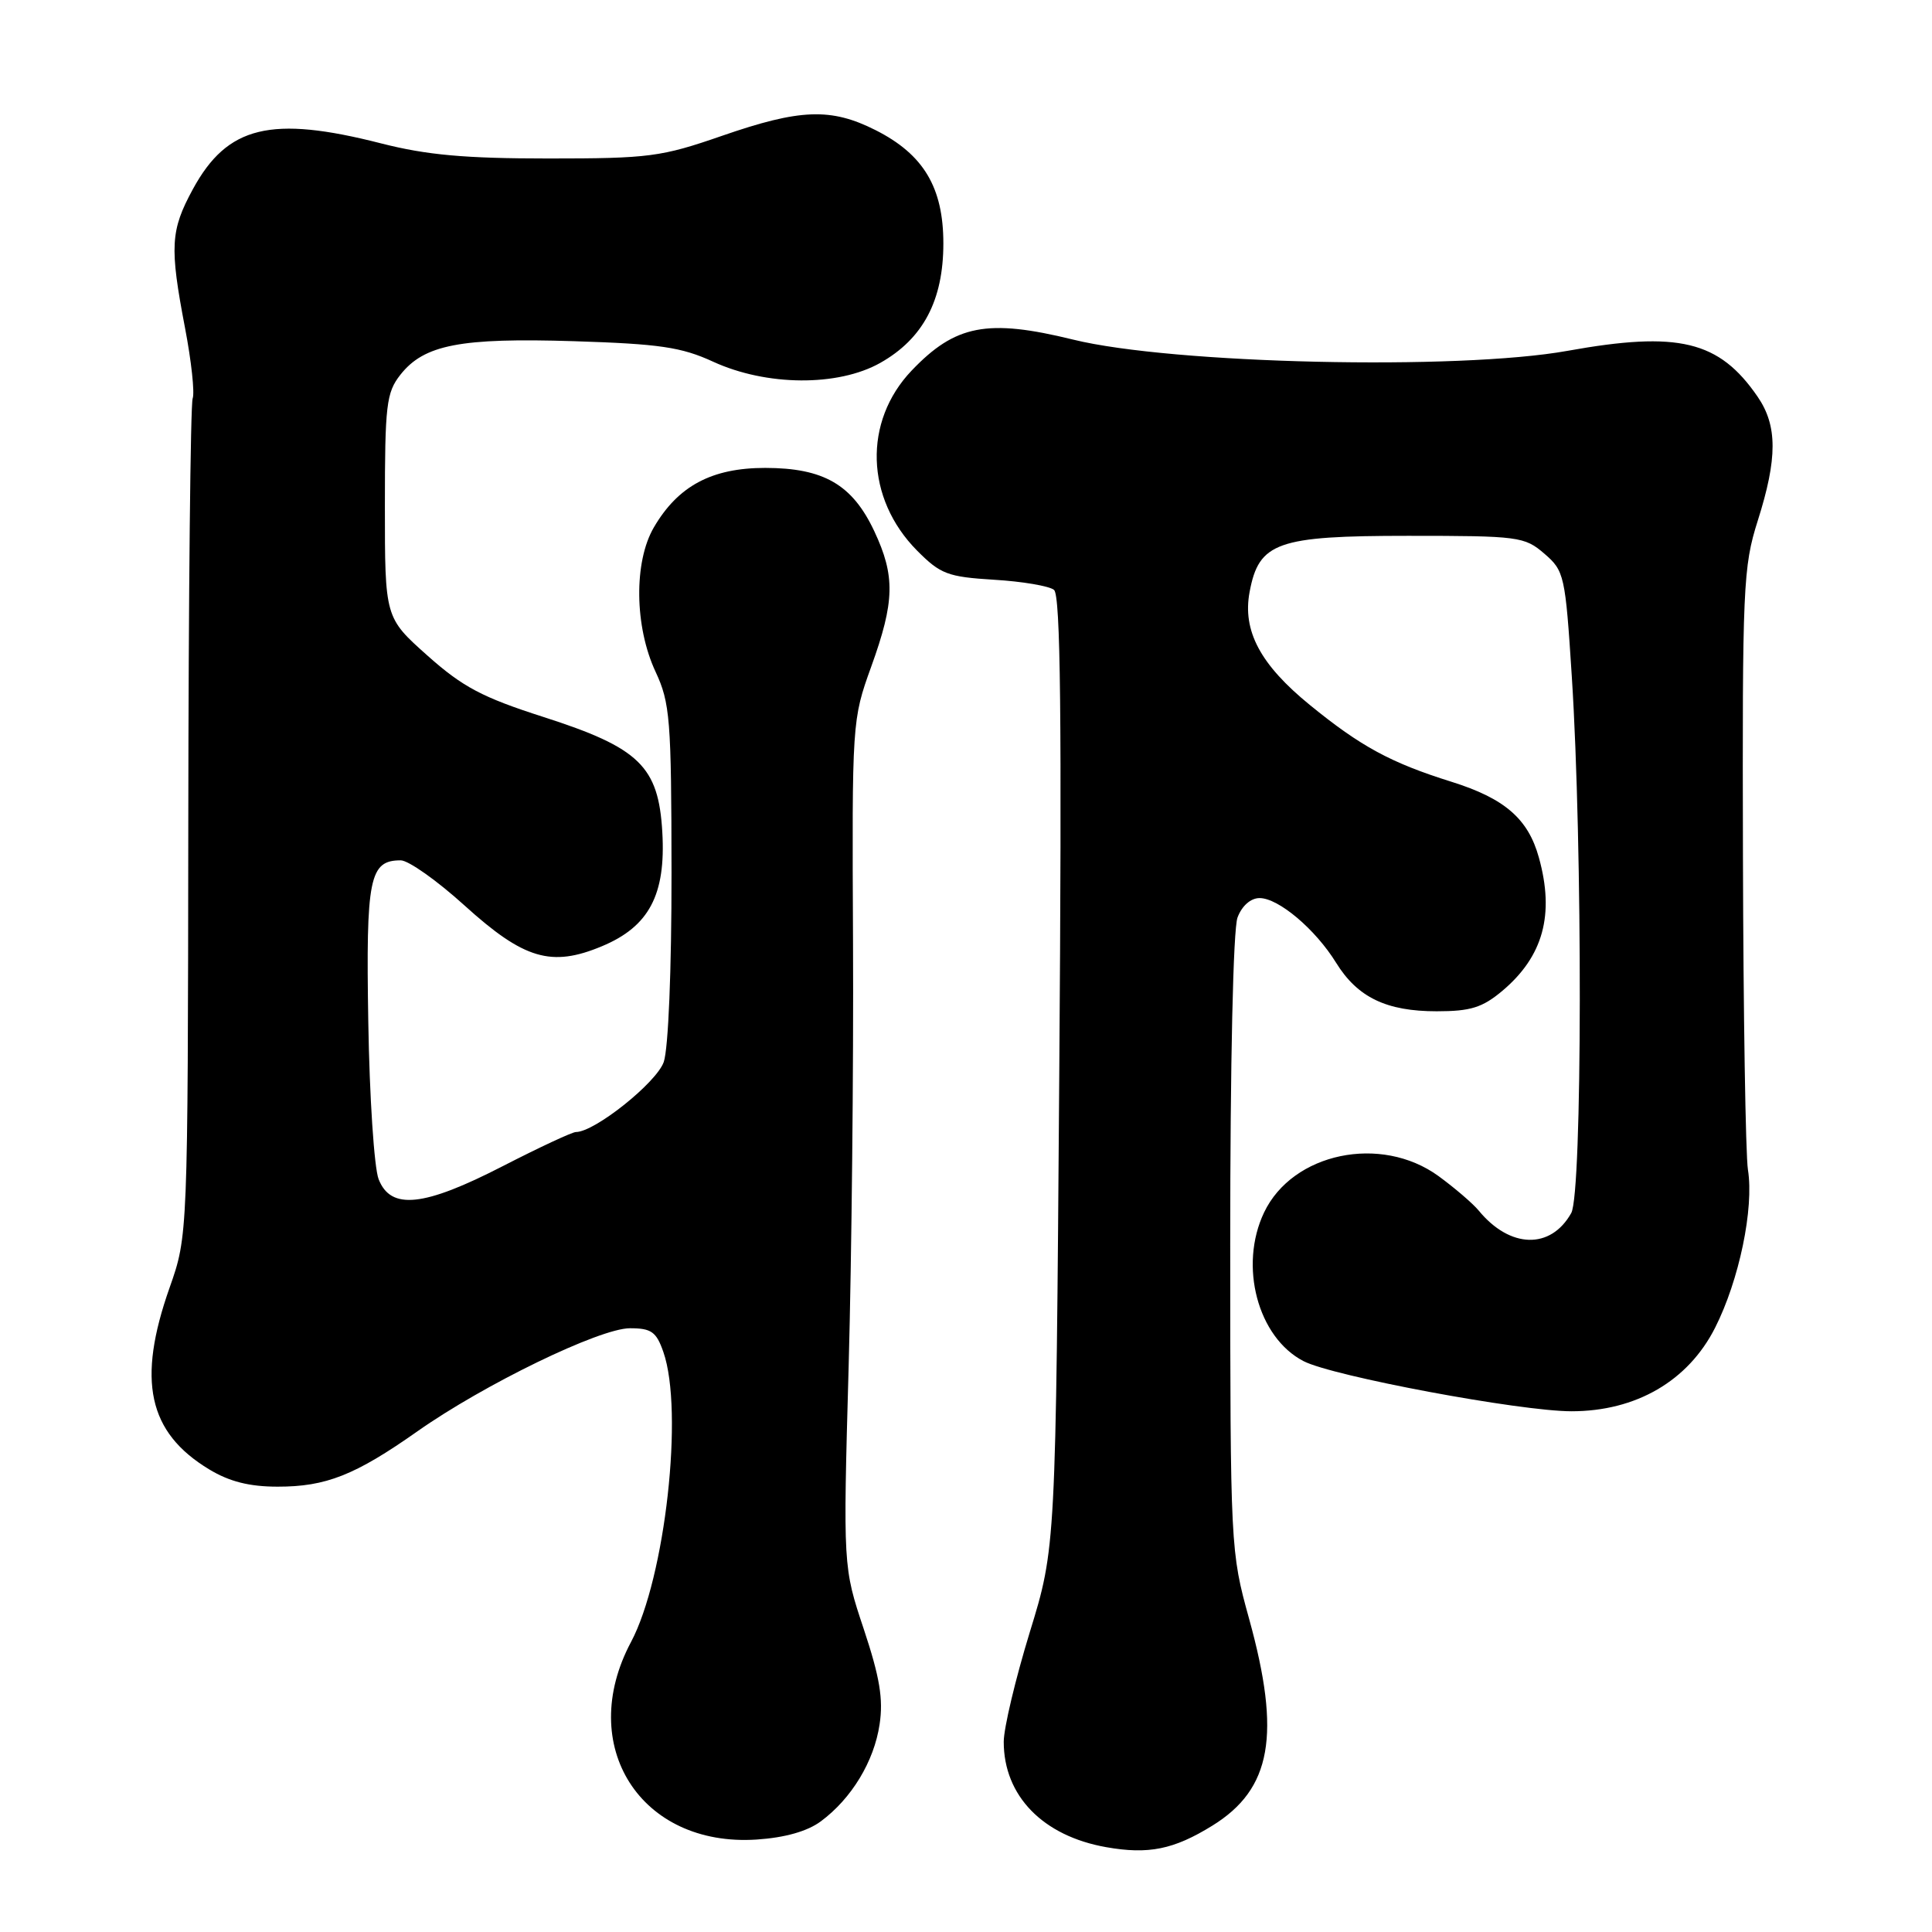 <?xml version="1.0" encoding="UTF-8" standalone="no"?>
<!DOCTYPE svg PUBLIC "-//W3C//DTD SVG 1.1//EN" "http://www.w3.org/Graphics/SVG/1.1/DTD/svg11.dtd" >
<svg xmlns="http://www.w3.org/2000/svg" xmlns:xlink="http://www.w3.org/1999/xlink" version="1.1" viewBox="0 0 256 256">
 <g >
 <path fill="currentColor"
d=" M 160.64 241.91 C 168.49 237.06 169.77 229.88 165.51 214.49 C 163.05 205.60 163.02 205.06 163.01 164.82 C 163.01 140.77 163.40 123.08 163.98 121.57 C 164.56 120.02 165.73 119.00 166.90 119.00 C 169.41 119.00 174.30 123.13 177.04 127.57 C 179.88 132.16 183.70 134.00 190.37 134.00 C 194.86 134.00 196.42 133.51 199.06 131.30 C 204.49 126.73 206.01 121.18 203.91 113.63 C 202.49 108.49 199.38 105.80 192.33 103.59 C 184.28 101.07 180.30 98.91 173.57 93.42 C 167.00 88.07 164.61 83.59 165.58 78.43 C 166.81 71.85 169.22 71.00 186.58 71.00 C 201.23 71.00 202.01 71.10 204.63 73.36 C 207.28 75.64 207.41 76.21 208.27 89.61 C 209.72 112.05 209.67 158.09 208.20 160.73 C 205.48 165.59 200.08 165.45 195.93 160.40 C 195.14 159.45 192.74 157.39 190.60 155.83 C 182.98 150.30 171.28 152.74 167.50 160.65 C 164.13 167.72 166.65 177.22 172.73 180.36 C 176.59 182.36 201.42 187.00 208.23 187.00 C 216.78 187.00 223.68 182.99 227.25 175.95 C 230.45 169.64 232.43 160.12 231.61 154.99 C 231.30 153.03 231.00 134.34 230.95 113.46 C 230.86 77.75 230.97 75.12 232.91 69.00 C 235.54 60.72 235.53 56.40 232.89 52.56 C 227.79 45.14 222.41 43.84 207.69 46.49 C 193.24 49.09 155.31 48.23 142.20 45.00 C 130.84 42.21 126.59 43.03 120.80 49.10 C 114.36 55.85 114.67 66.04 121.51 72.95 C 124.62 76.08 125.57 76.44 131.72 76.82 C 135.45 77.04 139.02 77.65 139.66 78.16 C 140.53 78.86 140.71 94.94 140.36 142.08 C 139.90 205.06 139.90 205.06 136.45 216.28 C 134.56 222.45 133.00 228.98 133.00 230.80 C 133.00 237.95 138.18 243.28 146.58 244.76 C 152.18 245.75 155.53 245.07 160.64 241.91 Z  M 108.76 241.34 C 112.83 238.33 115.82 233.40 116.55 228.49 C 117.06 225.14 116.57 222.23 114.46 215.88 C 111.71 207.64 111.71 207.64 112.45 181.07 C 112.85 166.46 113.11 141.21 113.03 124.97 C 112.89 95.63 112.90 95.38 115.44 88.34 C 118.56 79.70 118.64 76.33 115.84 70.37 C 112.94 64.21 109.15 62.01 101.40 62.00 C 94.32 62.00 89.85 64.38 86.64 69.88 C 83.97 74.45 84.07 83.02 86.86 89.00 C 88.79 93.14 88.96 95.28 88.98 115.60 C 88.99 128.53 88.56 138.95 87.95 140.72 C 86.99 143.46 78.80 150.00 76.31 150.00 C 75.82 150.00 71.47 152.03 66.66 154.50 C 56.15 159.91 51.78 160.37 50.17 156.25 C 49.58 154.74 48.96 145.36 48.80 135.40 C 48.48 116.30 48.95 114.00 53.10 114.00 C 54.12 114.00 57.92 116.69 61.54 119.97 C 69.42 127.11 73.05 128.19 79.76 125.38 C 86.00 122.78 88.24 118.56 87.76 110.27 C 87.26 101.54 84.74 99.09 72.00 95.00 C 63.89 92.40 61.31 91.03 56.63 86.86 C 51.00 81.84 51.00 81.84 51.00 67.05 C 51.00 53.66 51.19 52.03 53.05 49.66 C 56.19 45.67 60.99 44.74 76.06 45.21 C 87.39 45.57 90.29 45.99 94.50 47.93 C 101.56 51.17 111.03 51.24 116.63 48.09 C 122.31 44.89 125.00 39.81 125.00 32.26 C 125.00 24.84 122.38 20.46 116.03 17.25 C 110.11 14.26 106.02 14.41 95.66 18.00 C 87.61 20.79 86.01 21.00 72.66 21.00 C 61.59 21.00 56.54 20.54 50.50 19.00 C 35.90 15.27 30.13 16.67 25.56 25.06 C 22.58 30.54 22.46 32.69 24.52 43.47 C 25.36 47.85 25.81 52.04 25.53 52.79 C 25.24 53.54 24.98 78.82 24.95 108.96 C 24.89 163.76 24.89 163.76 22.47 170.63 C 18.13 182.93 19.62 189.80 27.70 194.69 C 30.39 196.32 33.04 196.99 36.78 196.99 C 43.18 197.00 47.05 195.47 55.25 189.70 C 64.13 183.44 79.47 176.00 83.47 176.00 C 86.31 176.00 86.97 176.47 87.90 179.15 C 90.62 186.94 88.15 209.05 83.61 217.58 C 76.30 231.31 84.87 244.76 100.26 243.75 C 104.01 243.50 106.98 242.66 108.76 241.34 Z "/>
</g>
</svg>